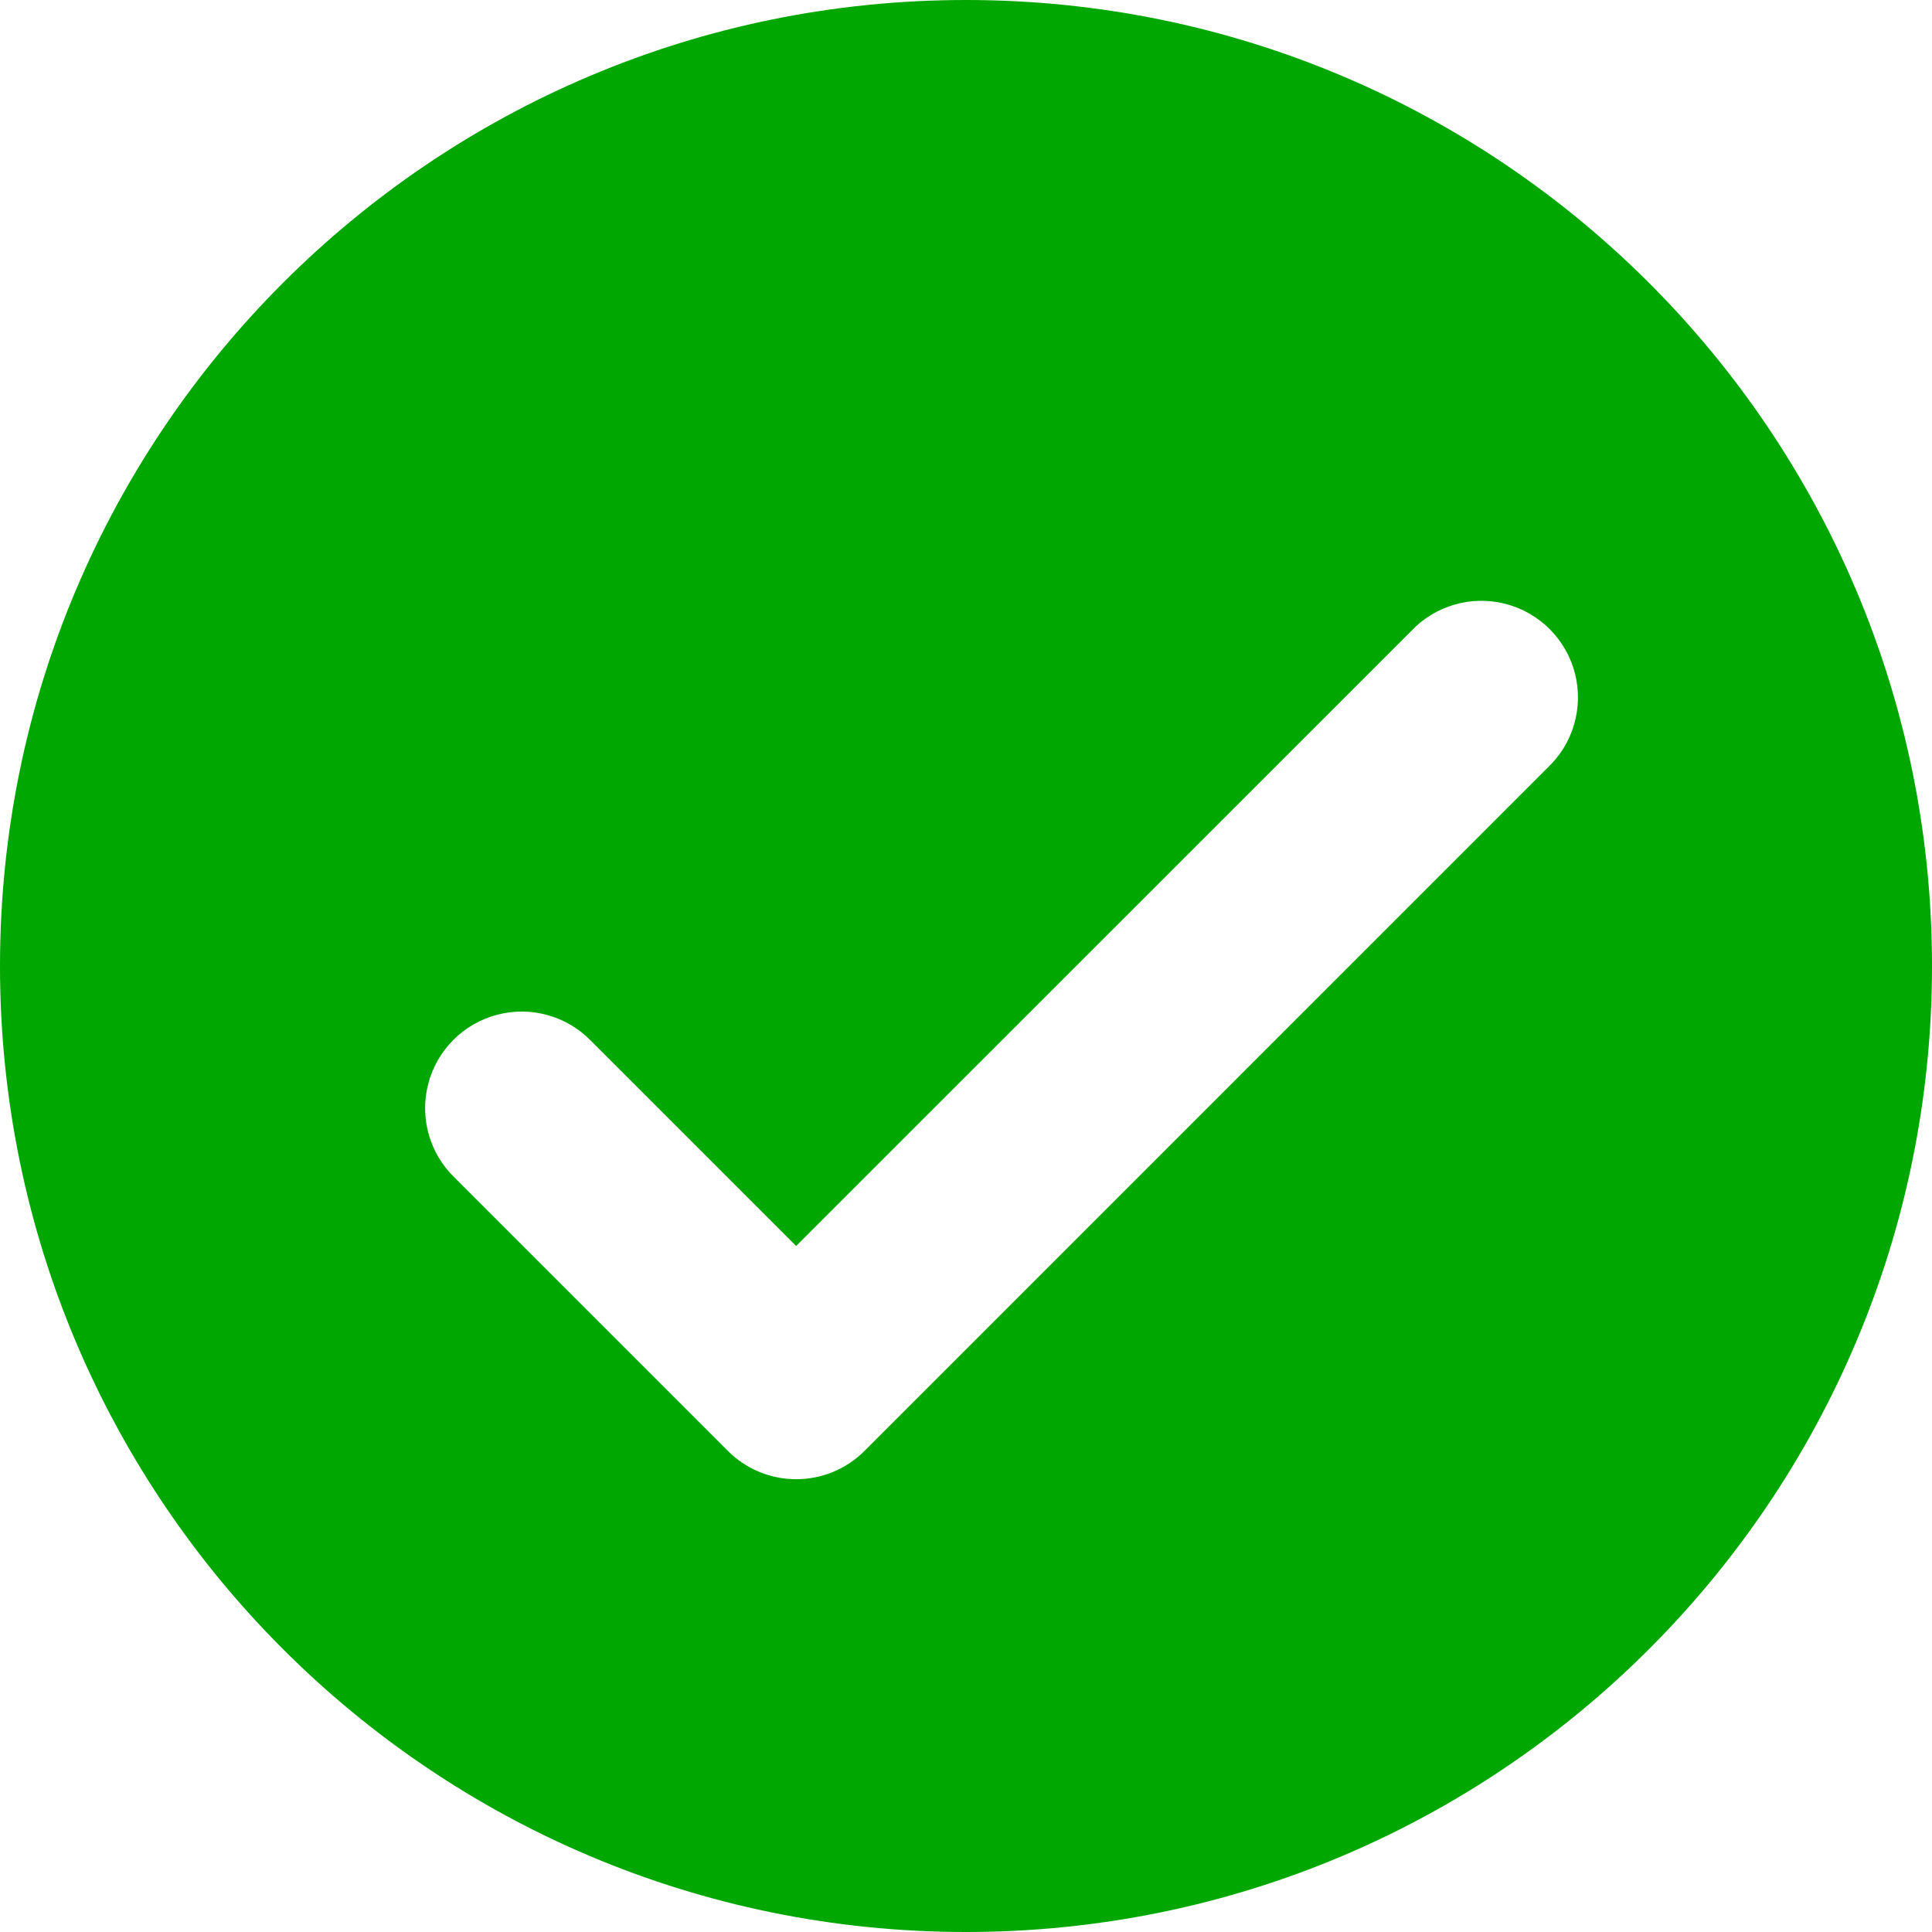 <?xml version="1.0" encoding="UTF-8"?>
<svg width="64px" height="64px" viewBox="0 0 64 64" version="1.1" xmlns="http://www.w3.org/2000/svg" xmlns:xlink="http://www.w3.org/1999/xlink">
    <title>chenggong</title>
    <g id="支付成功" stroke="none" stroke-width="1" fill="none" fill-rule="evenodd">
        <g id="购买" transform="translate(-636, -452)" fill="#00A700" fill-rule="nonzero">
            <g id="chenggong" transform="translate(636, 452)">
                <path d="M32,0 C49.674,0 64,14.326 64,32 C64,49.674 49.674,64 32,64 C14.326,64 0,49.674 0,32 C0,14.326 14.326,0 32,0 Z M26.378,41.28 L19.584,34.486 C18.781,33.655 17.591,33.321 16.472,33.614 C15.353,33.907 14.479,34.78 14.187,35.899 C13.894,37.018 14.227,38.208 15.059,39.011 L24.112,48.064 C25.362,49.313 27.387,49.313 28.637,48.064 L51.261,25.437 C52.112,24.638 52.462,23.439 52.172,22.308 C51.882,21.177 50.999,20.294 49.868,20.003 C48.738,19.713 47.538,20.061 46.739,20.912 L26.374,41.274 L26.378,41.28 Z" id="形状"></path>
            </g>
        </g>
    </g>
</svg>